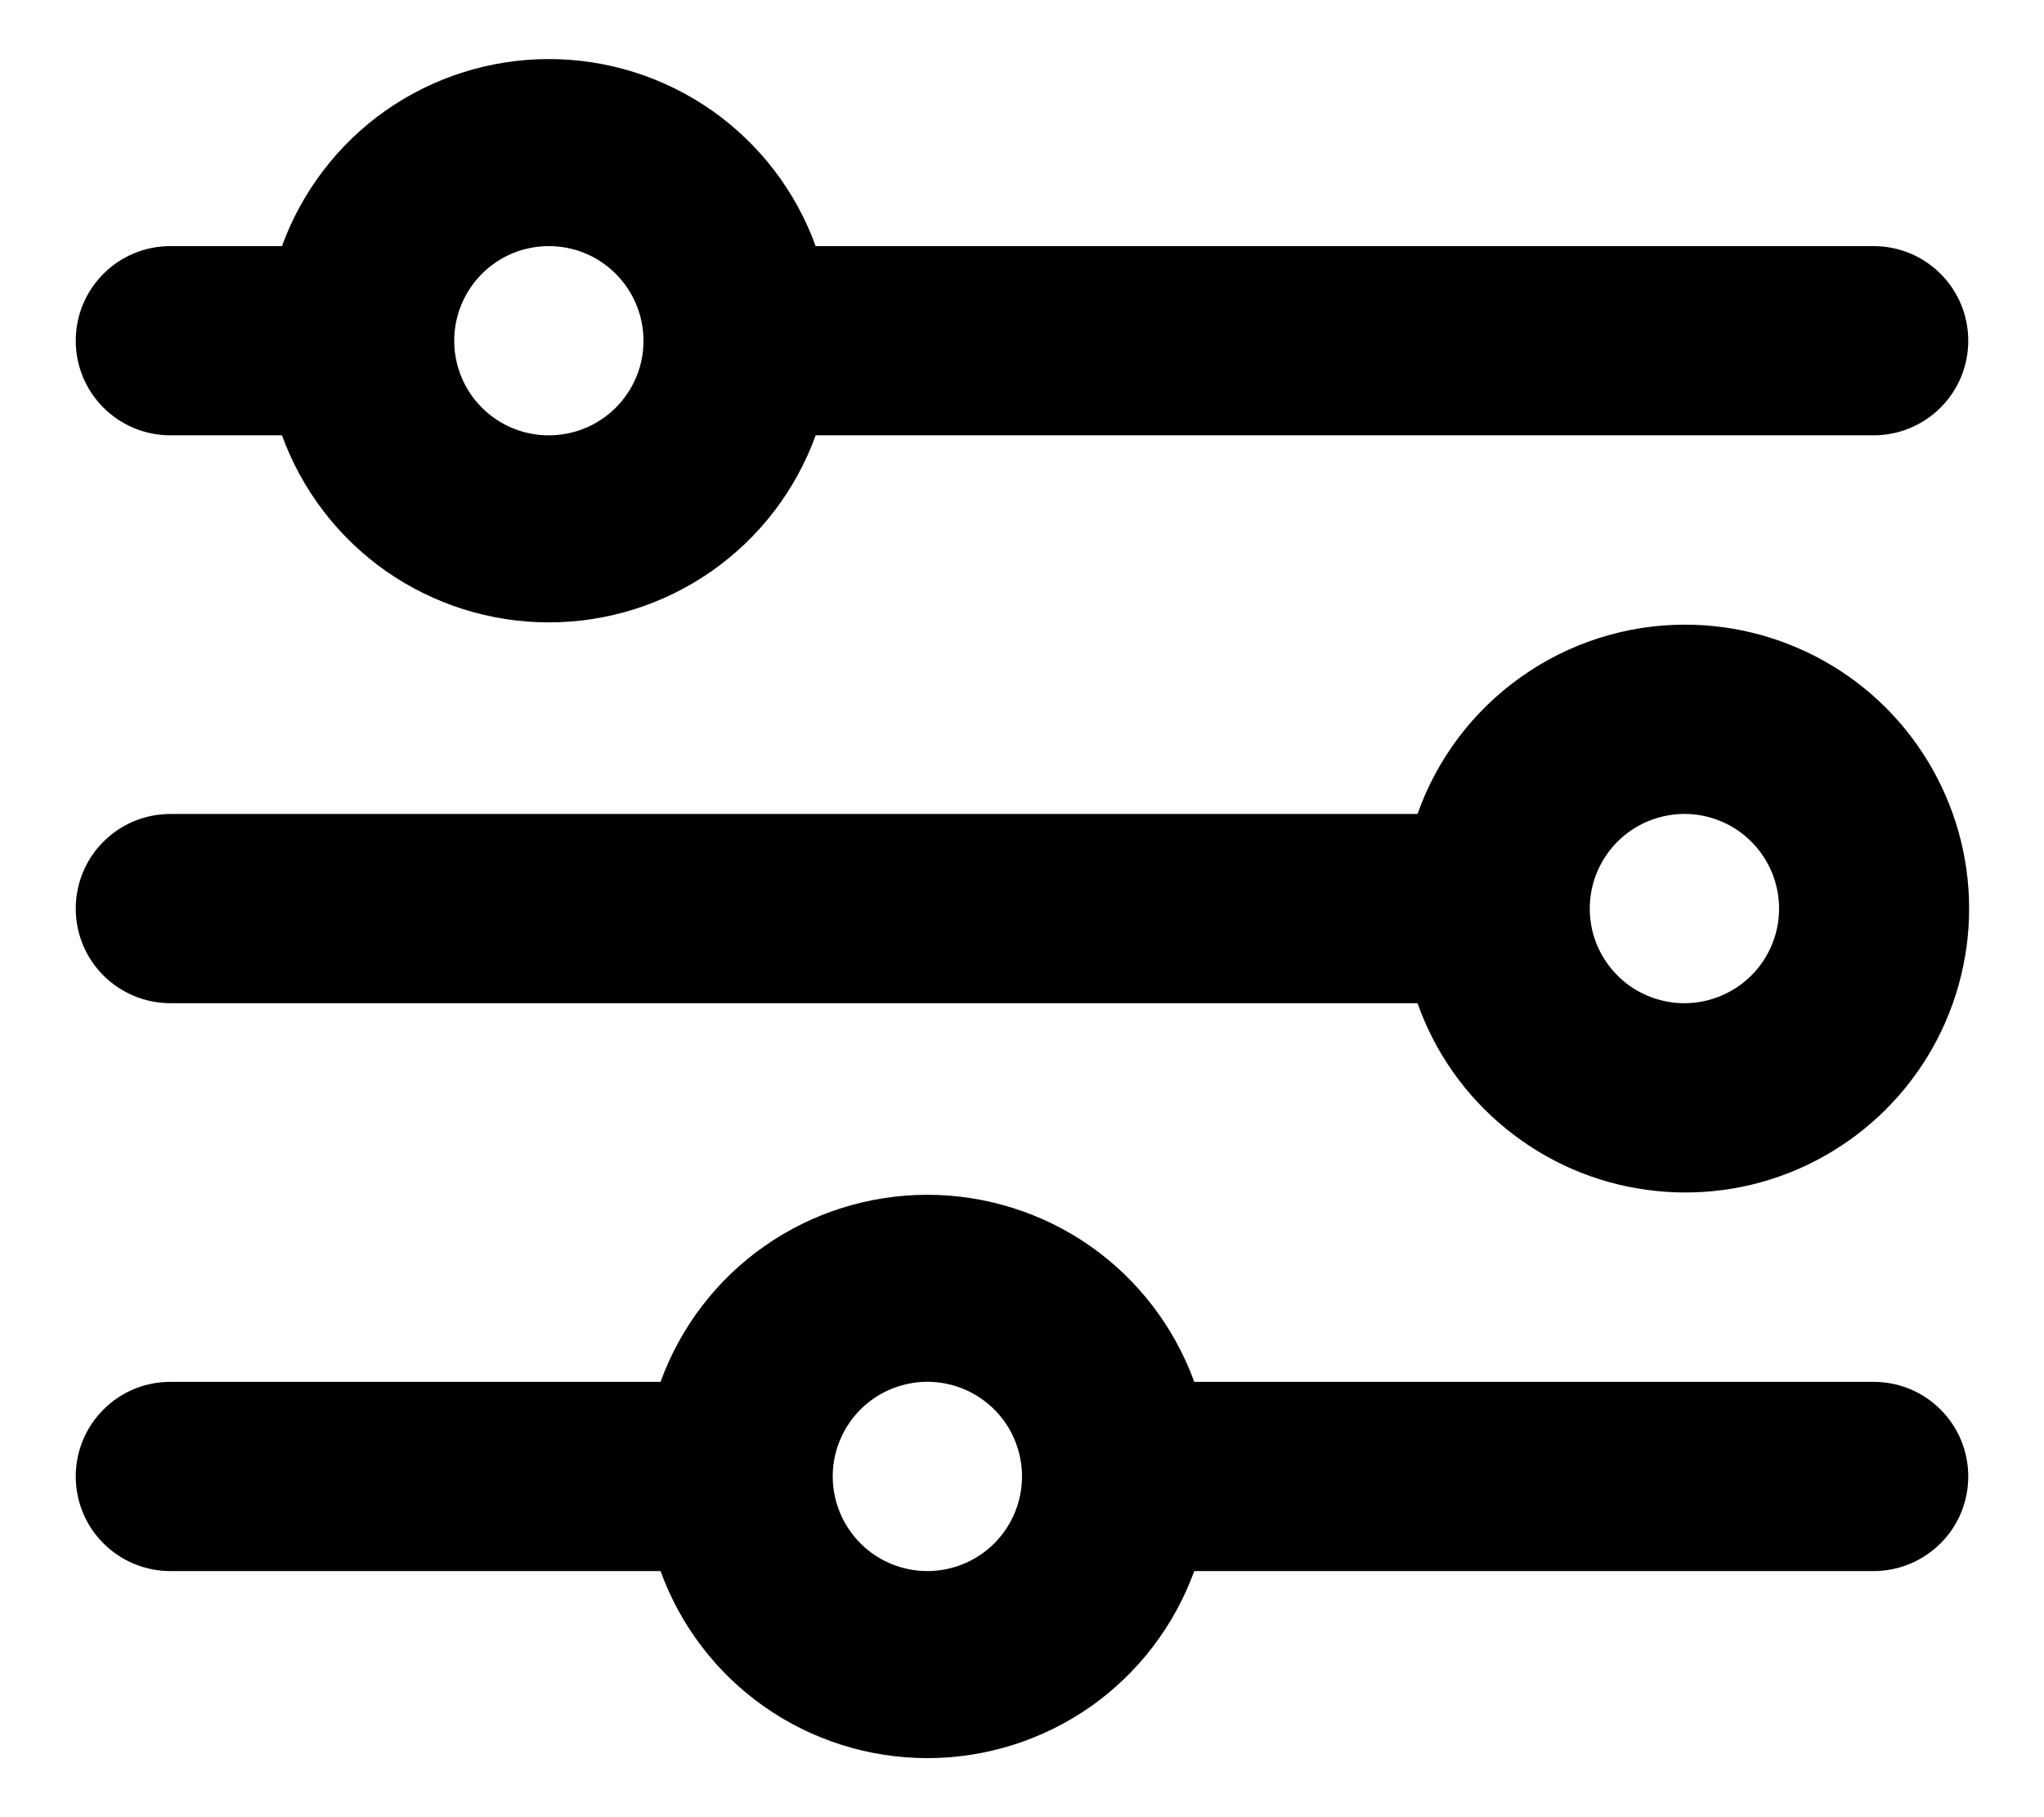 <svg width="18" height="16" viewBox="0 0 18 16" fill="none" xmlns="http://www.w3.org/2000/svg">
    <path
        d="M14.833 5.5C14.318 5.501 13.815 5.662 13.394 5.961C12.973 6.259 12.655 6.68 12.483 7.167H1.5C1.279 7.167 1.067 7.254 0.911 7.411C0.754 7.567 0.667 7.779 0.667 8C0.667 8.221 0.754 8.433 0.911 8.589C1.067 8.745 1.279 8.833 1.5 8.833H12.483C12.636 9.266 12.905 9.648 13.261 9.937C13.616 10.227 14.044 10.414 14.499 10.476C14.953 10.539 15.416 10.476 15.836 10.293C16.257 10.11 16.619 9.815 16.884 9.44C17.148 9.066 17.304 8.625 17.335 8.168C17.366 7.71 17.27 7.253 17.058 6.846C16.846 6.439 16.527 6.098 16.134 5.861C15.742 5.624 15.292 5.499 14.833 5.5ZM14.833 8.833C14.668 8.833 14.507 8.784 14.37 8.693C14.233 8.601 14.127 8.471 14.063 8.319C14 8.167 13.984 7.999 14.016 7.837C14.048 7.676 14.128 7.527 14.244 7.411C14.361 7.294 14.509 7.215 14.671 7.183C14.832 7.15 15 7.167 15.152 7.23C15.305 7.293 15.435 7.4 15.526 7.537C15.618 7.674 15.667 7.835 15.667 8C15.667 8.221 15.579 8.433 15.423 8.589C15.266 8.745 15.054 8.833 14.833 8.833ZM1.5 3.833H2.483C2.659 4.316 2.978 4.733 3.398 5.028C3.819 5.322 4.32 5.48 4.833 5.48C5.347 5.48 5.848 5.322 6.268 5.028C6.689 4.733 7.008 4.316 7.183 3.833H16.5C16.721 3.833 16.933 3.745 17.089 3.589C17.246 3.433 17.333 3.221 17.333 3C17.333 2.779 17.246 2.567 17.089 2.411C16.933 2.254 16.721 2.167 16.5 2.167H7.183C7.008 1.684 6.689 1.267 6.268 0.972C5.848 0.678 5.347 0.52 4.833 0.52C4.32 0.52 3.819 0.678 3.398 0.972C2.978 1.267 2.659 1.684 2.483 2.167H1.5C1.279 2.167 1.067 2.254 0.911 2.411C0.754 2.567 0.667 2.779 0.667 3C0.667 3.221 0.754 3.433 0.911 3.589C1.067 3.745 1.279 3.833 1.5 3.833ZM4.833 2.167C4.998 2.167 5.159 2.215 5.296 2.307C5.433 2.399 5.54 2.529 5.603 2.681C5.666 2.833 5.683 3.001 5.651 3.163C5.619 3.324 5.539 3.473 5.423 3.589C5.306 3.706 5.158 3.785 4.996 3.817C4.834 3.849 4.667 3.833 4.514 3.77C4.362 3.707 4.232 3.6 4.14 3.463C4.049 3.326 4 3.165 4 3C4 2.779 4.088 2.567 4.244 2.411C4.4 2.254 4.612 2.167 4.833 2.167ZM16.5 12.167H10.517C10.341 11.684 10.022 11.267 9.602 10.972C9.181 10.678 8.68 10.52 8.167 10.52C7.653 10.52 7.152 10.678 6.732 10.972C6.311 11.267 5.992 11.684 5.817 12.167H1.5C1.279 12.167 1.067 12.254 0.911 12.411C0.754 12.567 0.667 12.779 0.667 13C0.667 13.221 0.754 13.433 0.911 13.589C1.067 13.745 1.279 13.833 1.5 13.833H5.817C5.992 14.316 6.311 14.733 6.732 15.028C7.152 15.322 7.653 15.48 8.167 15.48C8.68 15.48 9.181 15.322 9.602 15.028C10.022 14.733 10.341 14.316 10.517 13.833H16.5C16.721 13.833 16.933 13.745 17.089 13.589C17.246 13.433 17.333 13.221 17.333 13C17.333 12.779 17.246 12.567 17.089 12.411C16.933 12.254 16.721 12.167 16.5 12.167ZM8.167 13.833C8.002 13.833 7.841 13.784 7.704 13.693C7.567 13.601 7.46 13.471 7.397 13.319C7.334 13.167 7.317 12.999 7.349 12.837C7.382 12.676 7.461 12.527 7.577 12.411C7.694 12.294 7.842 12.215 8.004 12.183C8.166 12.15 8.333 12.167 8.486 12.23C8.638 12.293 8.768 12.4 8.86 12.537C8.951 12.674 9 12.835 9 13C9 13.221 8.912 13.433 8.756 13.589C8.6 13.745 8.388 13.833 8.167 13.833Z"
        fill="black"/>
</svg>
